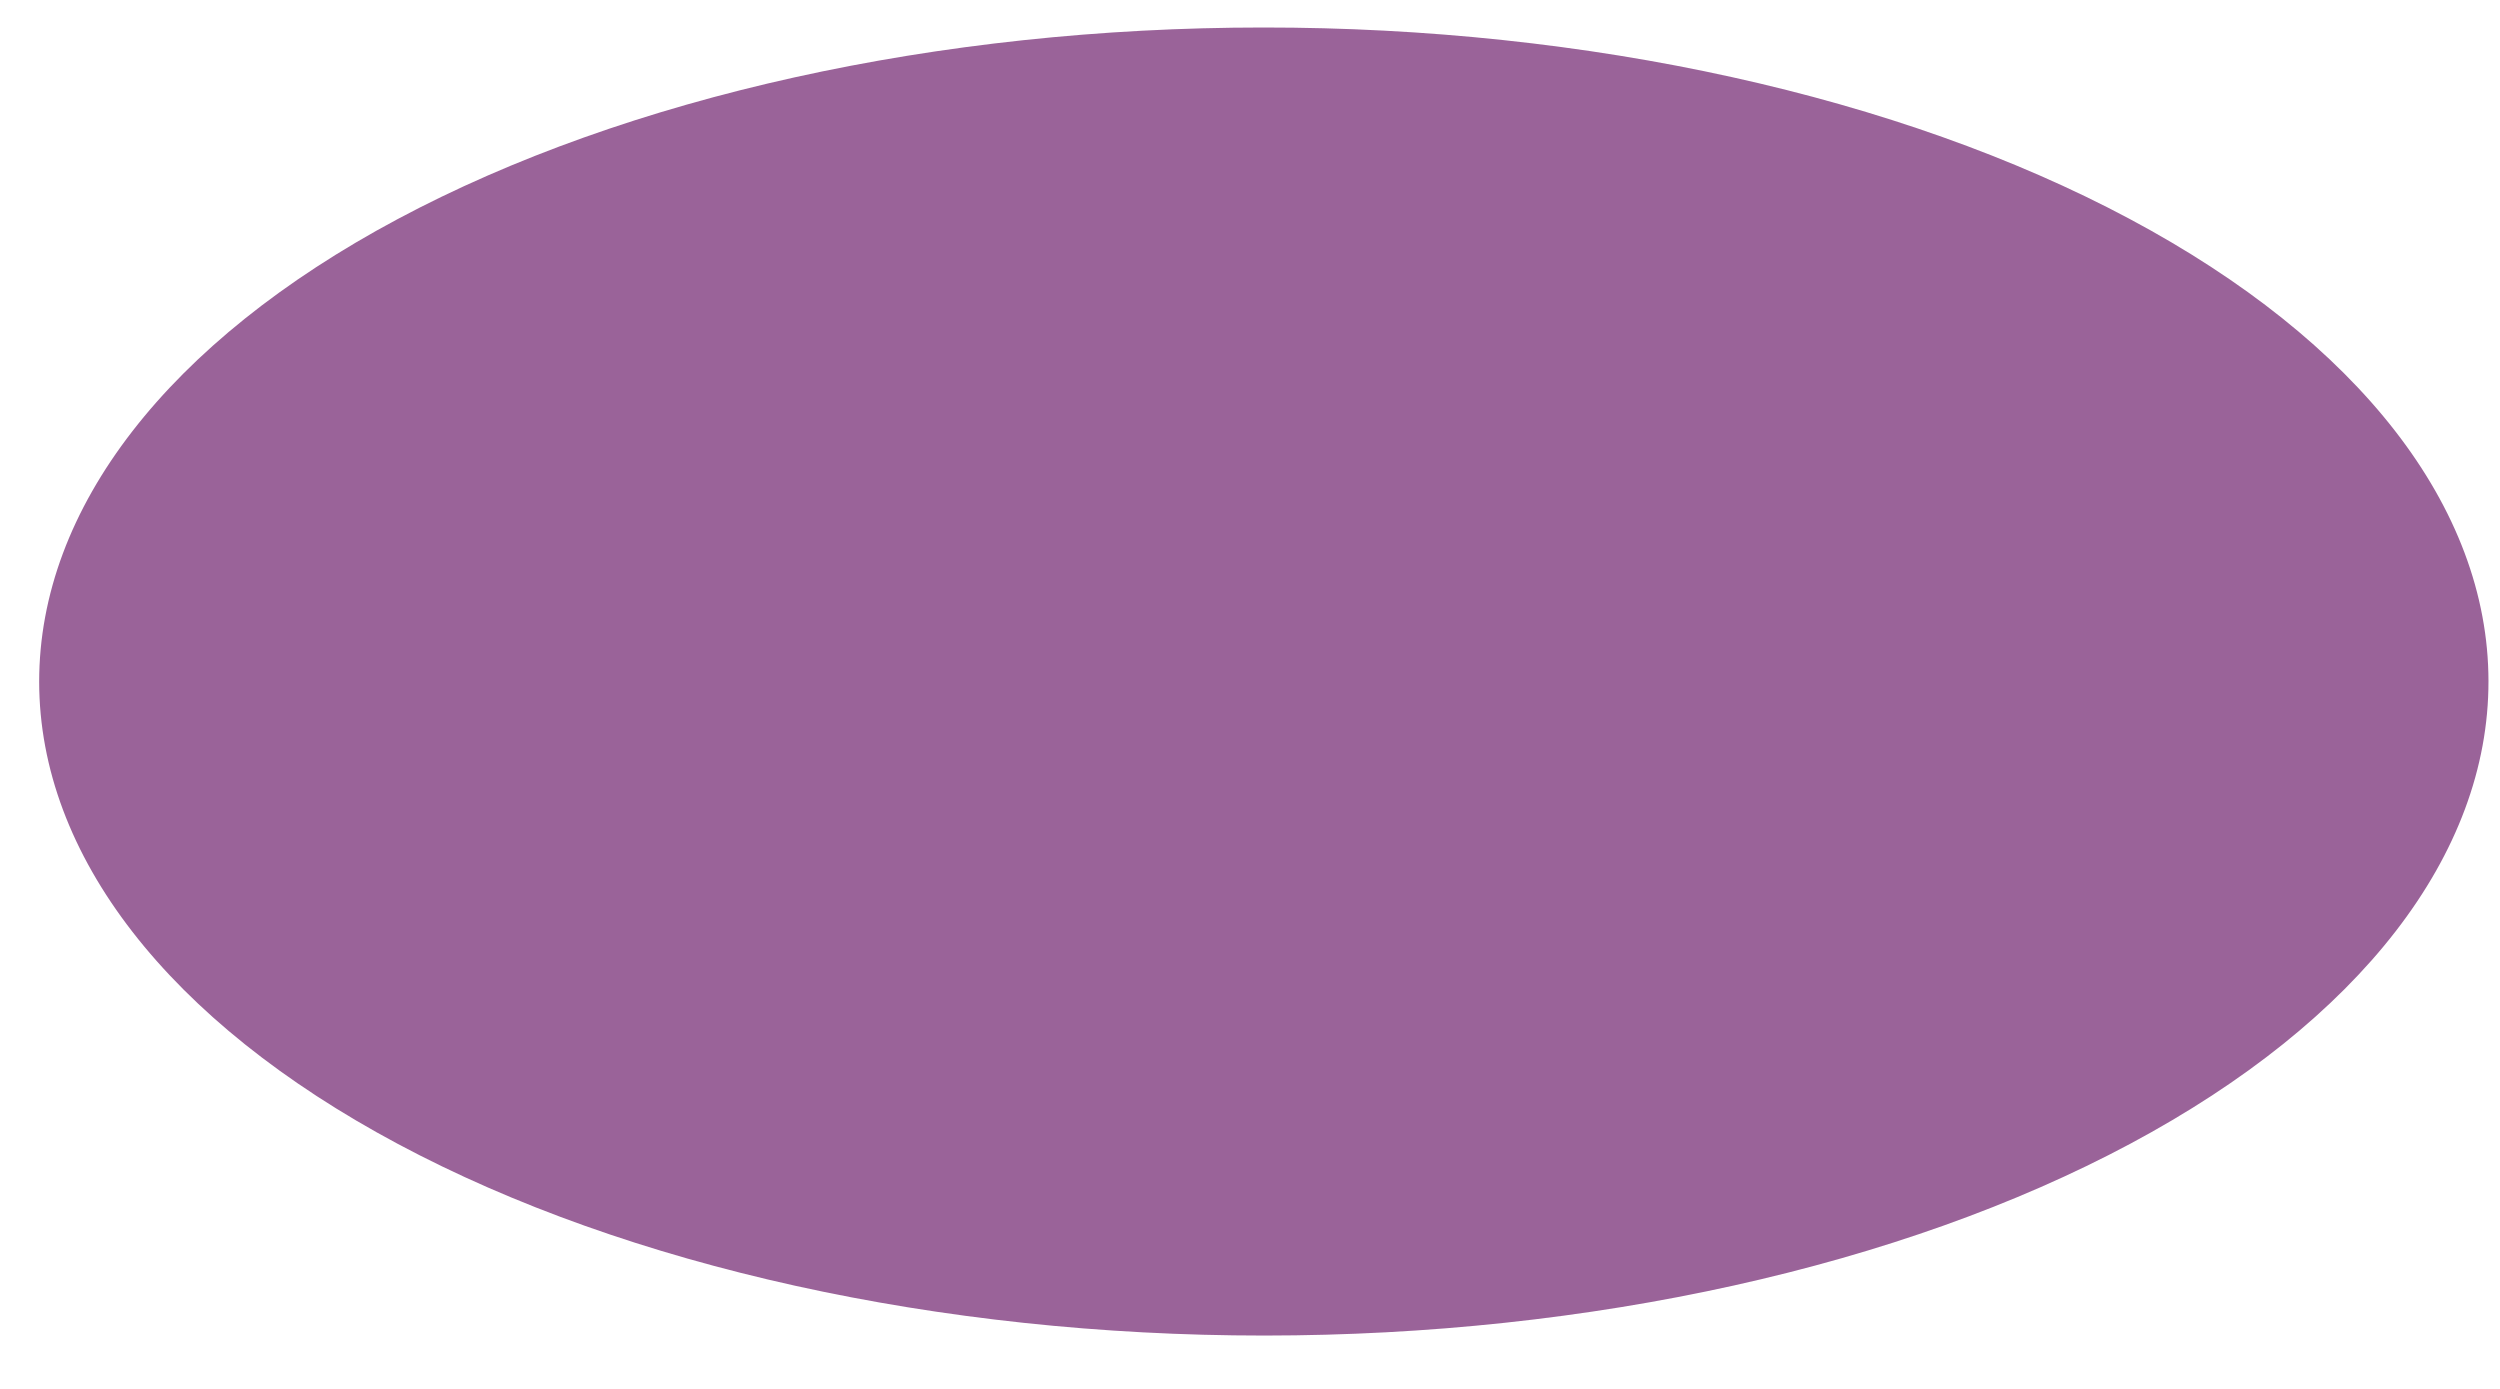 <svg width="18" height="10" viewBox="0 0 18 10" fill="none" xmlns="http://www.w3.org/2000/svg">
<path d="M9.1 9.616C6.762 9.616 4.519 9.12 2.866 8.237C1.212 7.354 0.283 6.157 0.282 4.908C0.282 3.659 1.21 2.461 2.862 1.578C4.515 0.695 6.757 0.198 9.095 0.198C11.433 0.197 13.676 0.692 15.331 1.575C16.985 2.457 17.915 3.654 17.917 4.903C17.919 6.152 16.992 7.35 15.34 8.234C13.688 9.118 11.447 9.615 9.108 9.616H9.1Z" fill="#9A6399"/>
</svg>
